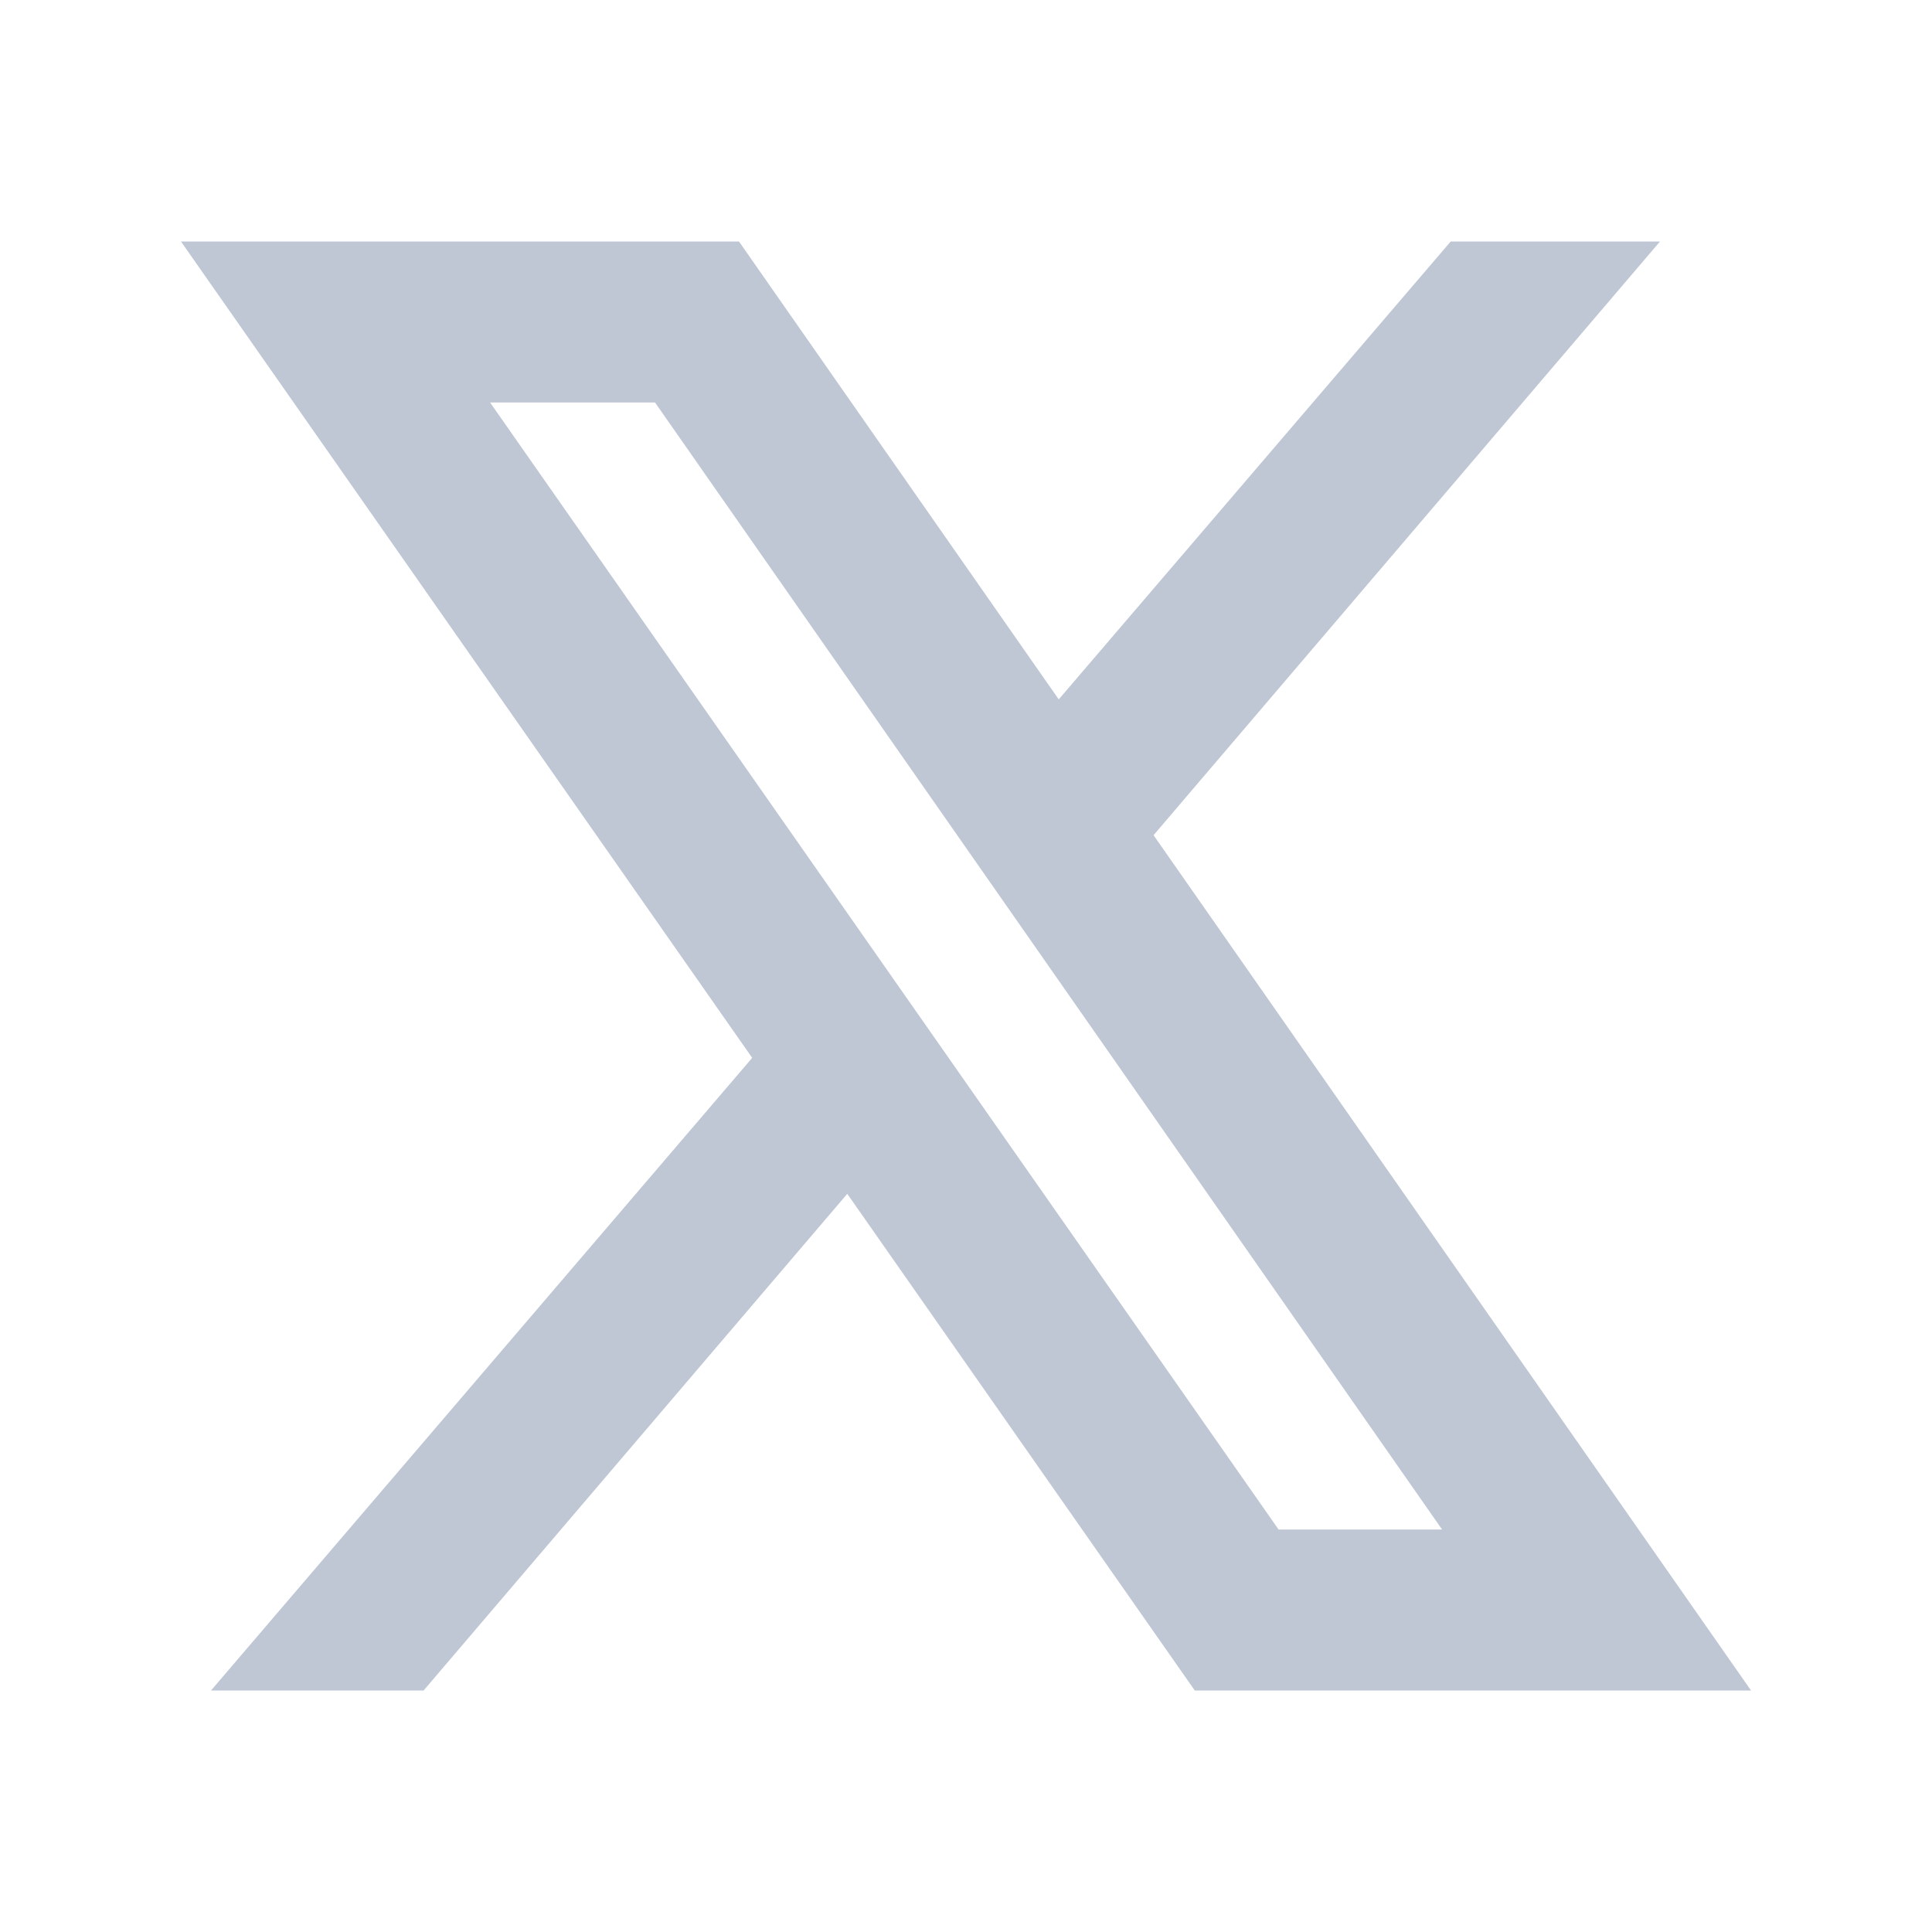 <svg width="24" height="24" viewBox="0 0 24 24" fill="none" xmlns="http://www.w3.org/2000/svg">
<path d="M2.248 3L9.344 13.141L2.621 21H5.262L10.525 14.83L14.842 21H21.752L14.33 10.375L20.621 3H18.021L13.152 8.688L9.18 3H2.248ZM6.088 5H8.137L17.914 19H15.883L6.088 5Z" fill="#BFC7D5"/>
</svg>
